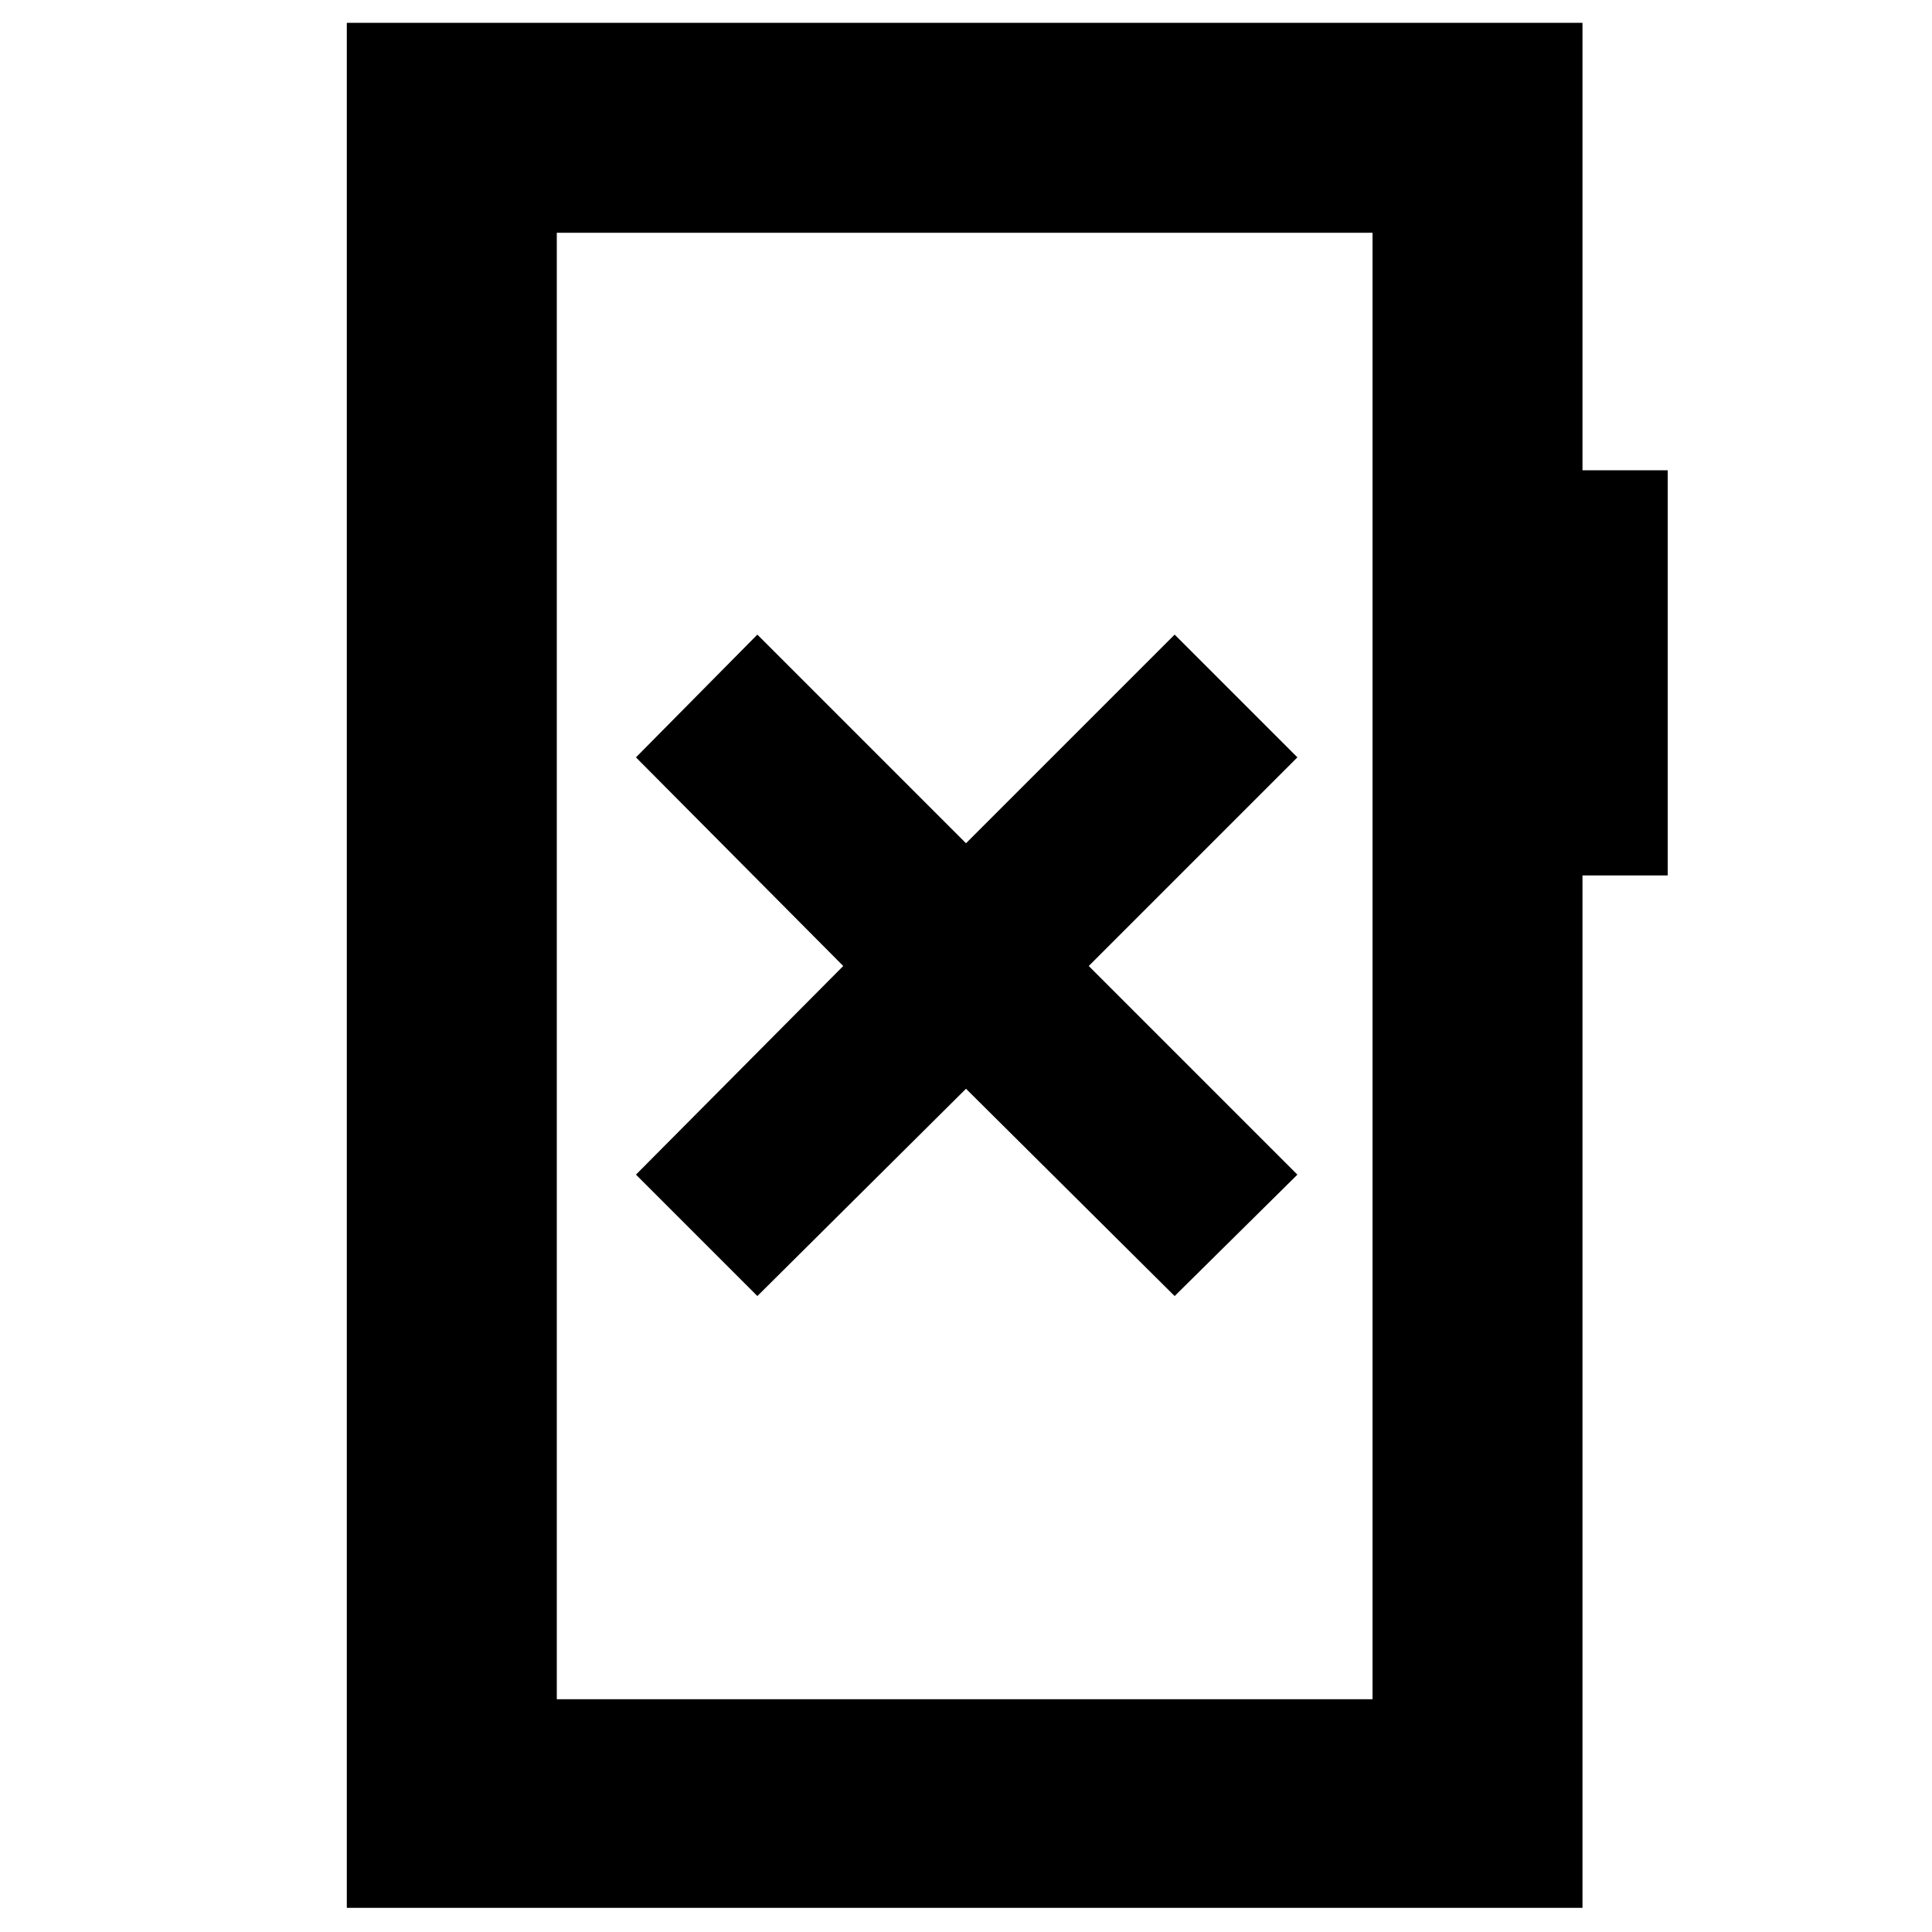 <svg xmlns="http://www.w3.org/2000/svg" height="40" viewBox="0 -960 960 960" width="40"><path d="M376.33-316 480-419l103.67 103 61-60.33L541-480l103.67-103.67-61-61L480-541 376.33-644.67l-60.33 61L419-480 316-376.33 376.33-316Zm-204 304v-936.67h614v222.34h42.34V-525h-42.34v513h-614Zm104.34-103.67H682v-728.66H276.67v728.66Zm0 0v-728.66 728.66Z"/></svg>